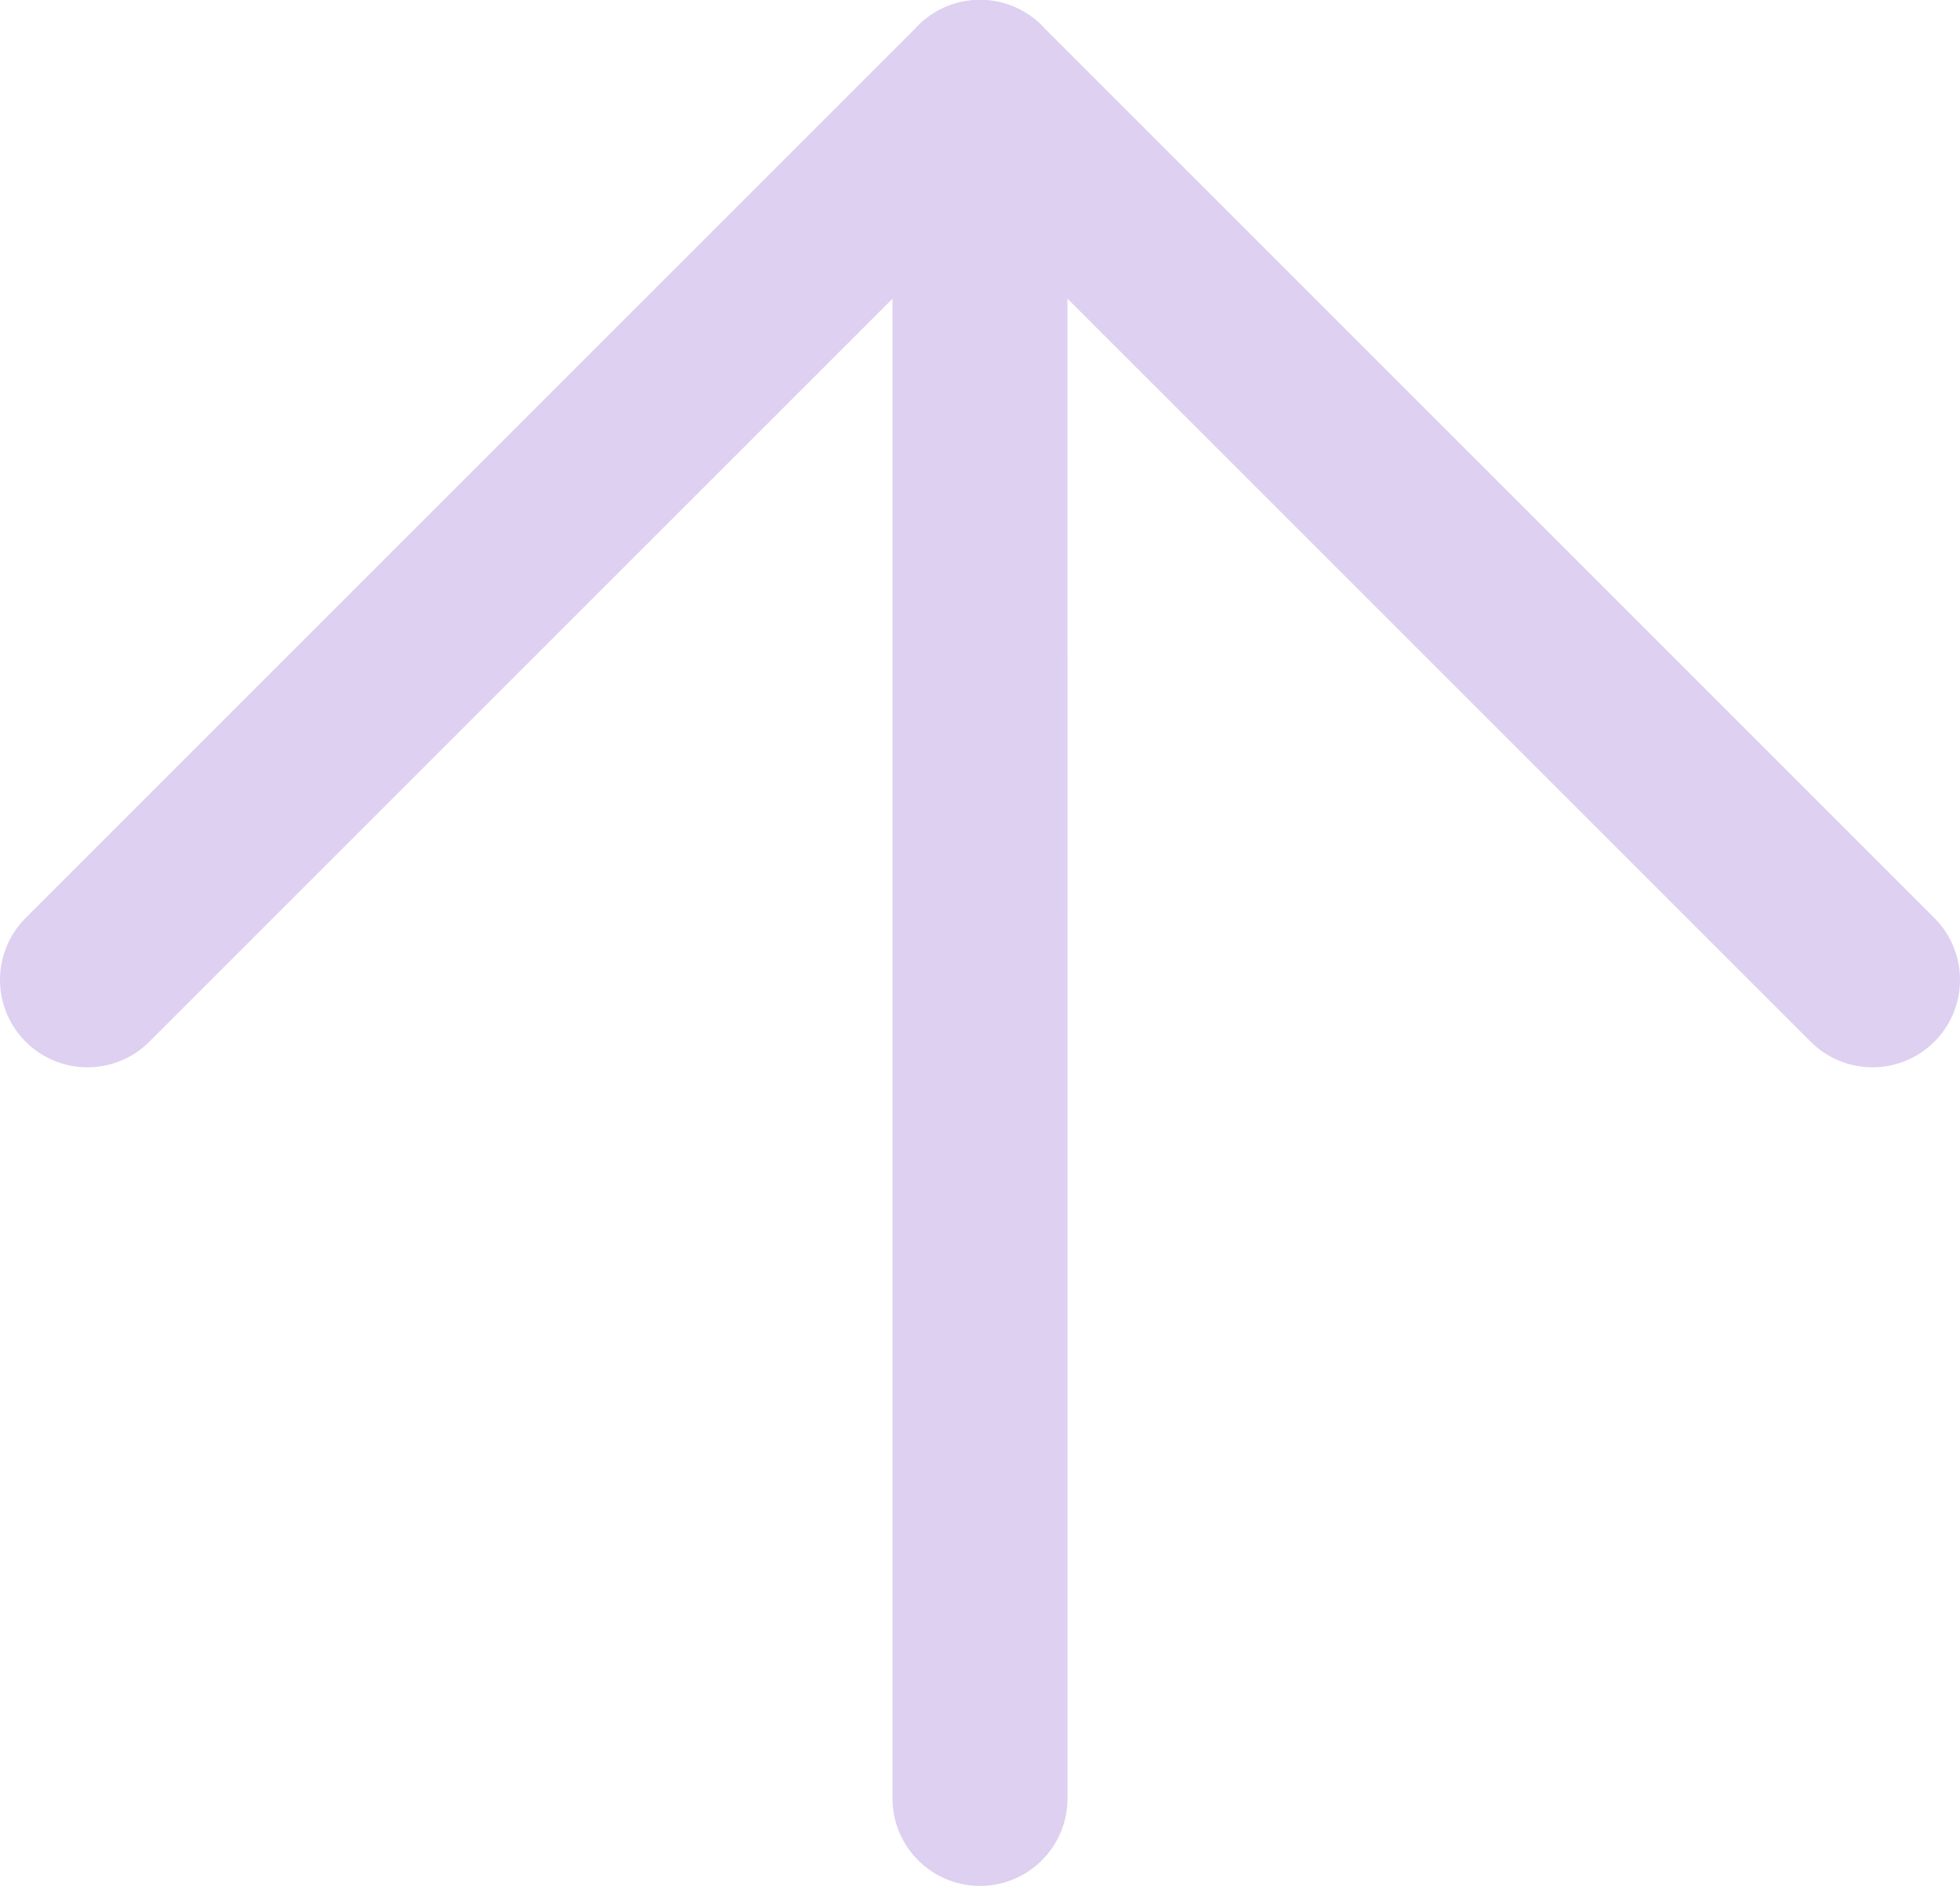 <svg width="22.4" height="21.56" fill="none" version="1.1" viewBox="0 0 22.4 21.56" xmlns="http://www.w3.org/2000/svg">
	<path d="m1 11.2 10.2-10.2 10.2 10.2m-10.2 9.357-2e-4 -19.56" stroke="#ded0f1" stroke-linecap="round" stroke-linejoin="round" stroke-width="2"/>
</svg>
